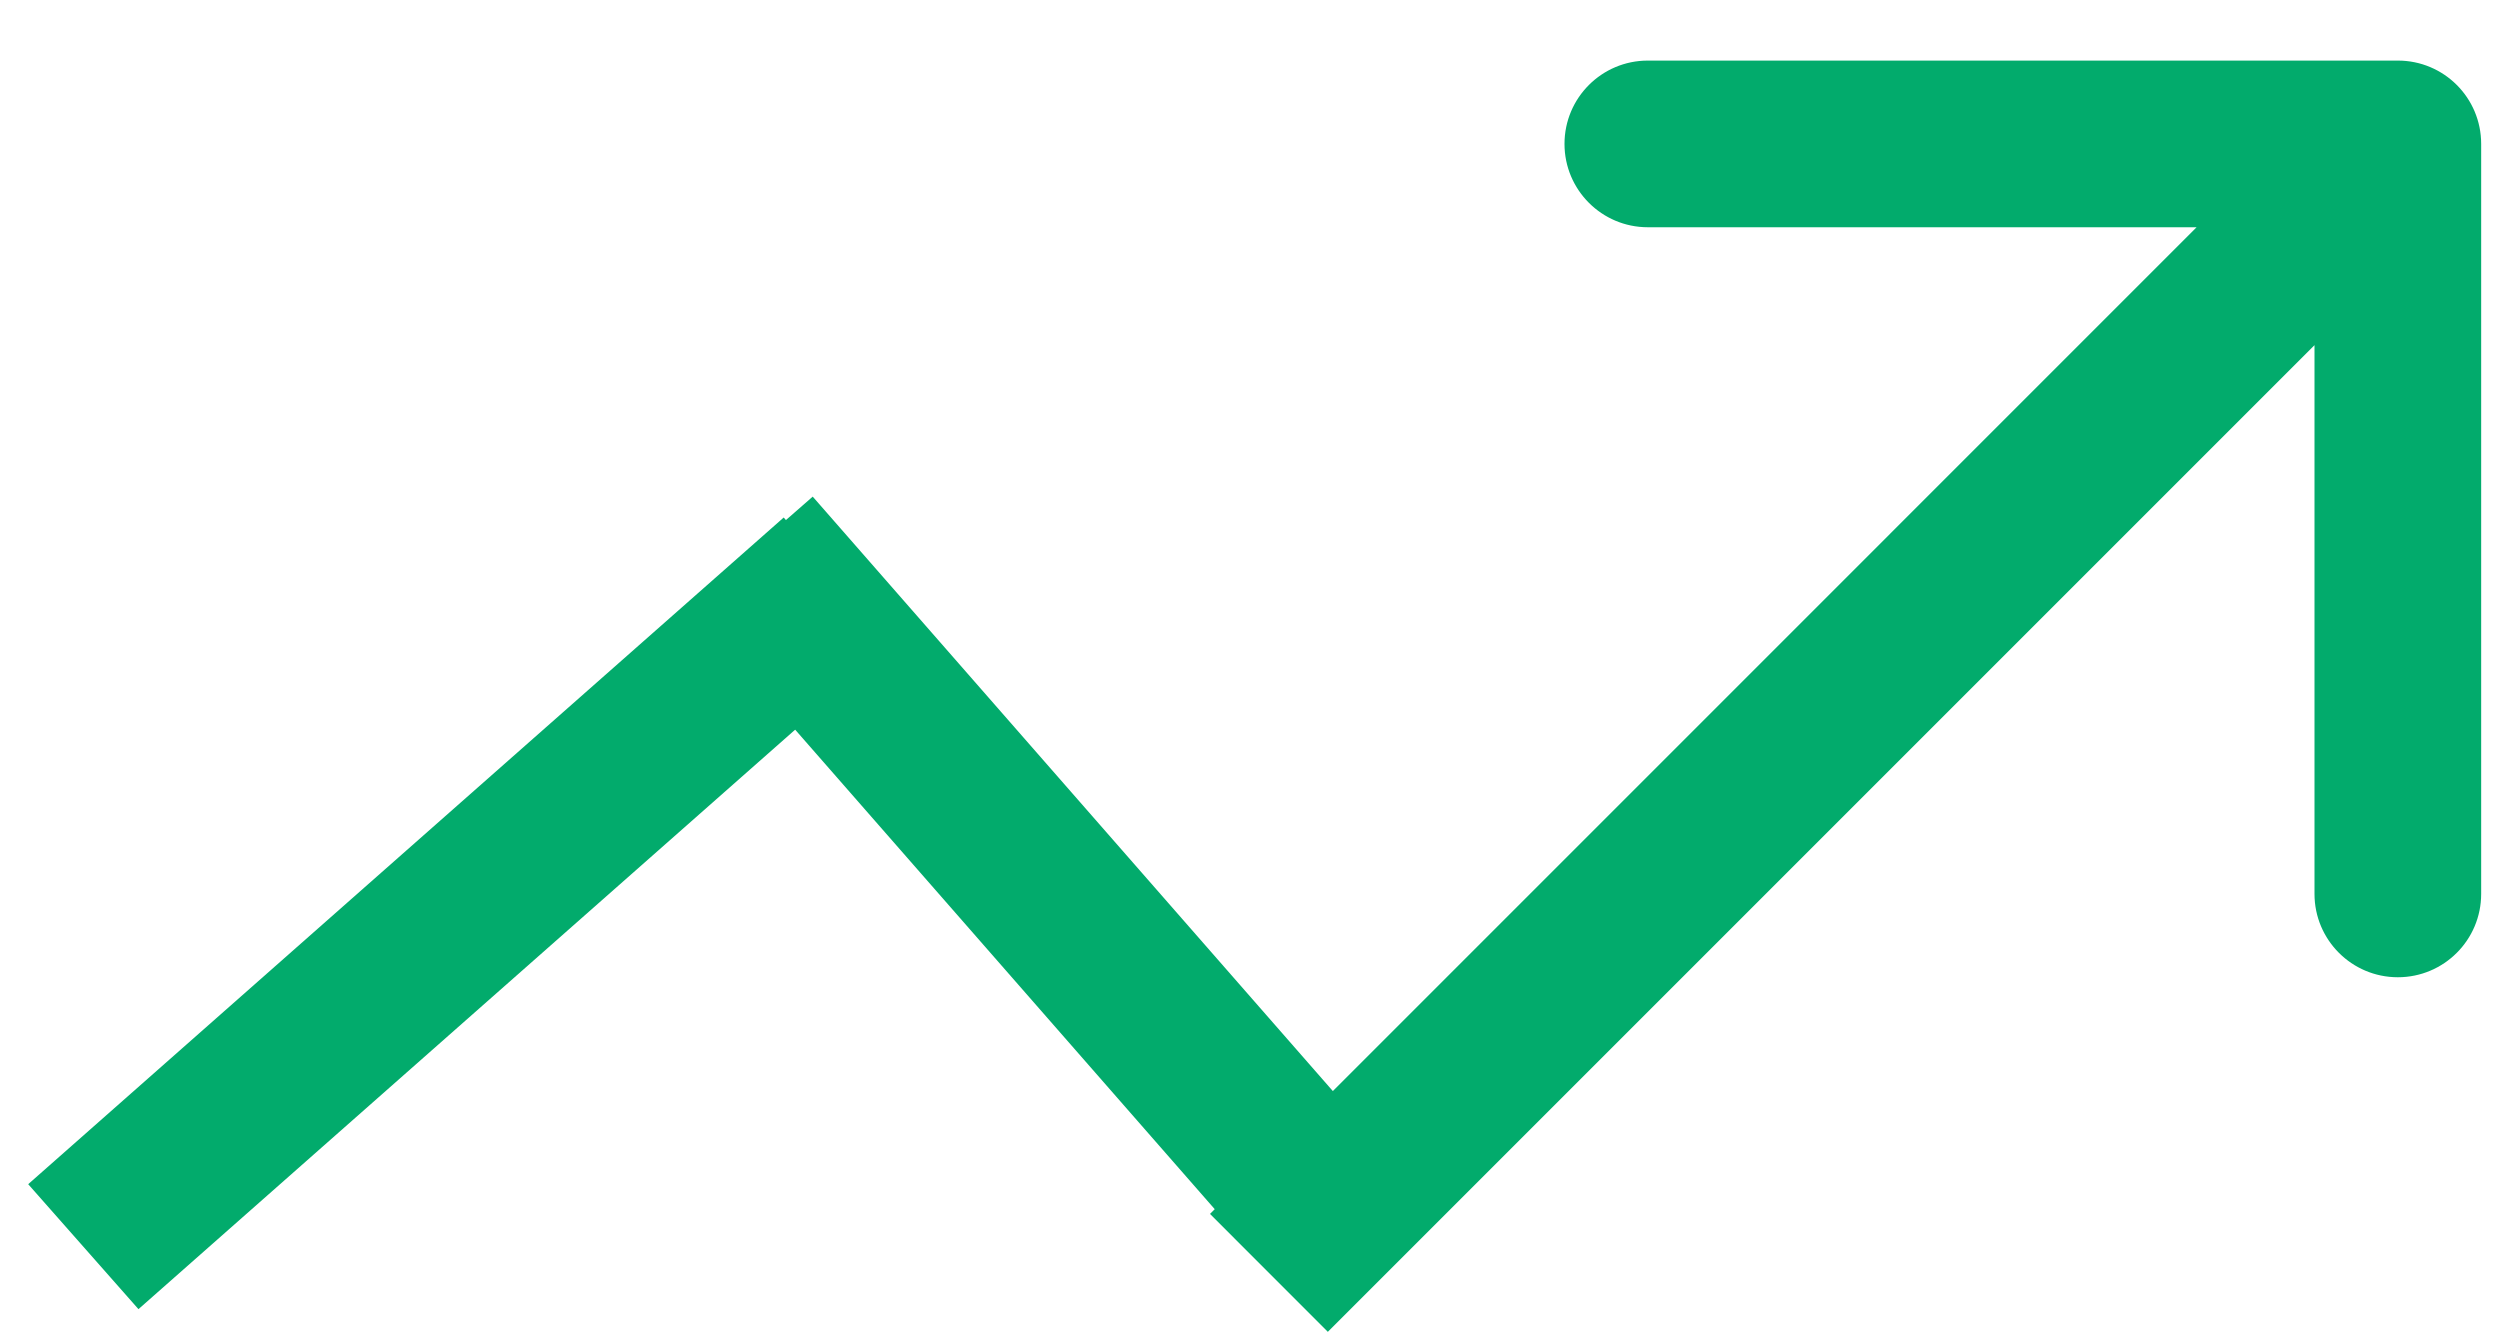 <svg width="30" height="16" viewBox="0 0 30 16" fill="none" xmlns="http://www.w3.org/2000/svg">
    <path d="M29.774 1.727C29.774 1.174 29.327 0.727 28.774 0.727L19.774 0.727C19.222 0.727 18.774 1.174 18.774 1.727C18.774 2.279 19.222 2.727 19.774 2.727L27.774 2.727L27.774 10.727C27.774 11.279 28.222 11.727 28.774 11.727C29.327 11.727 29.774 11.279 29.774 10.727L29.774 1.727ZM15.934 15.982L29.482 2.434L28.067 1.019L14.52 14.567L15.934 15.982Z" fill="#02AB6C"/>
    <path d="M16 14.618L9 6.618" stroke="#02AB6C" stroke-width="2"/>
    <path d="M10.066 6.96L1 14.96" stroke="#02AB6C" stroke-width="2"/>
    </svg>
    